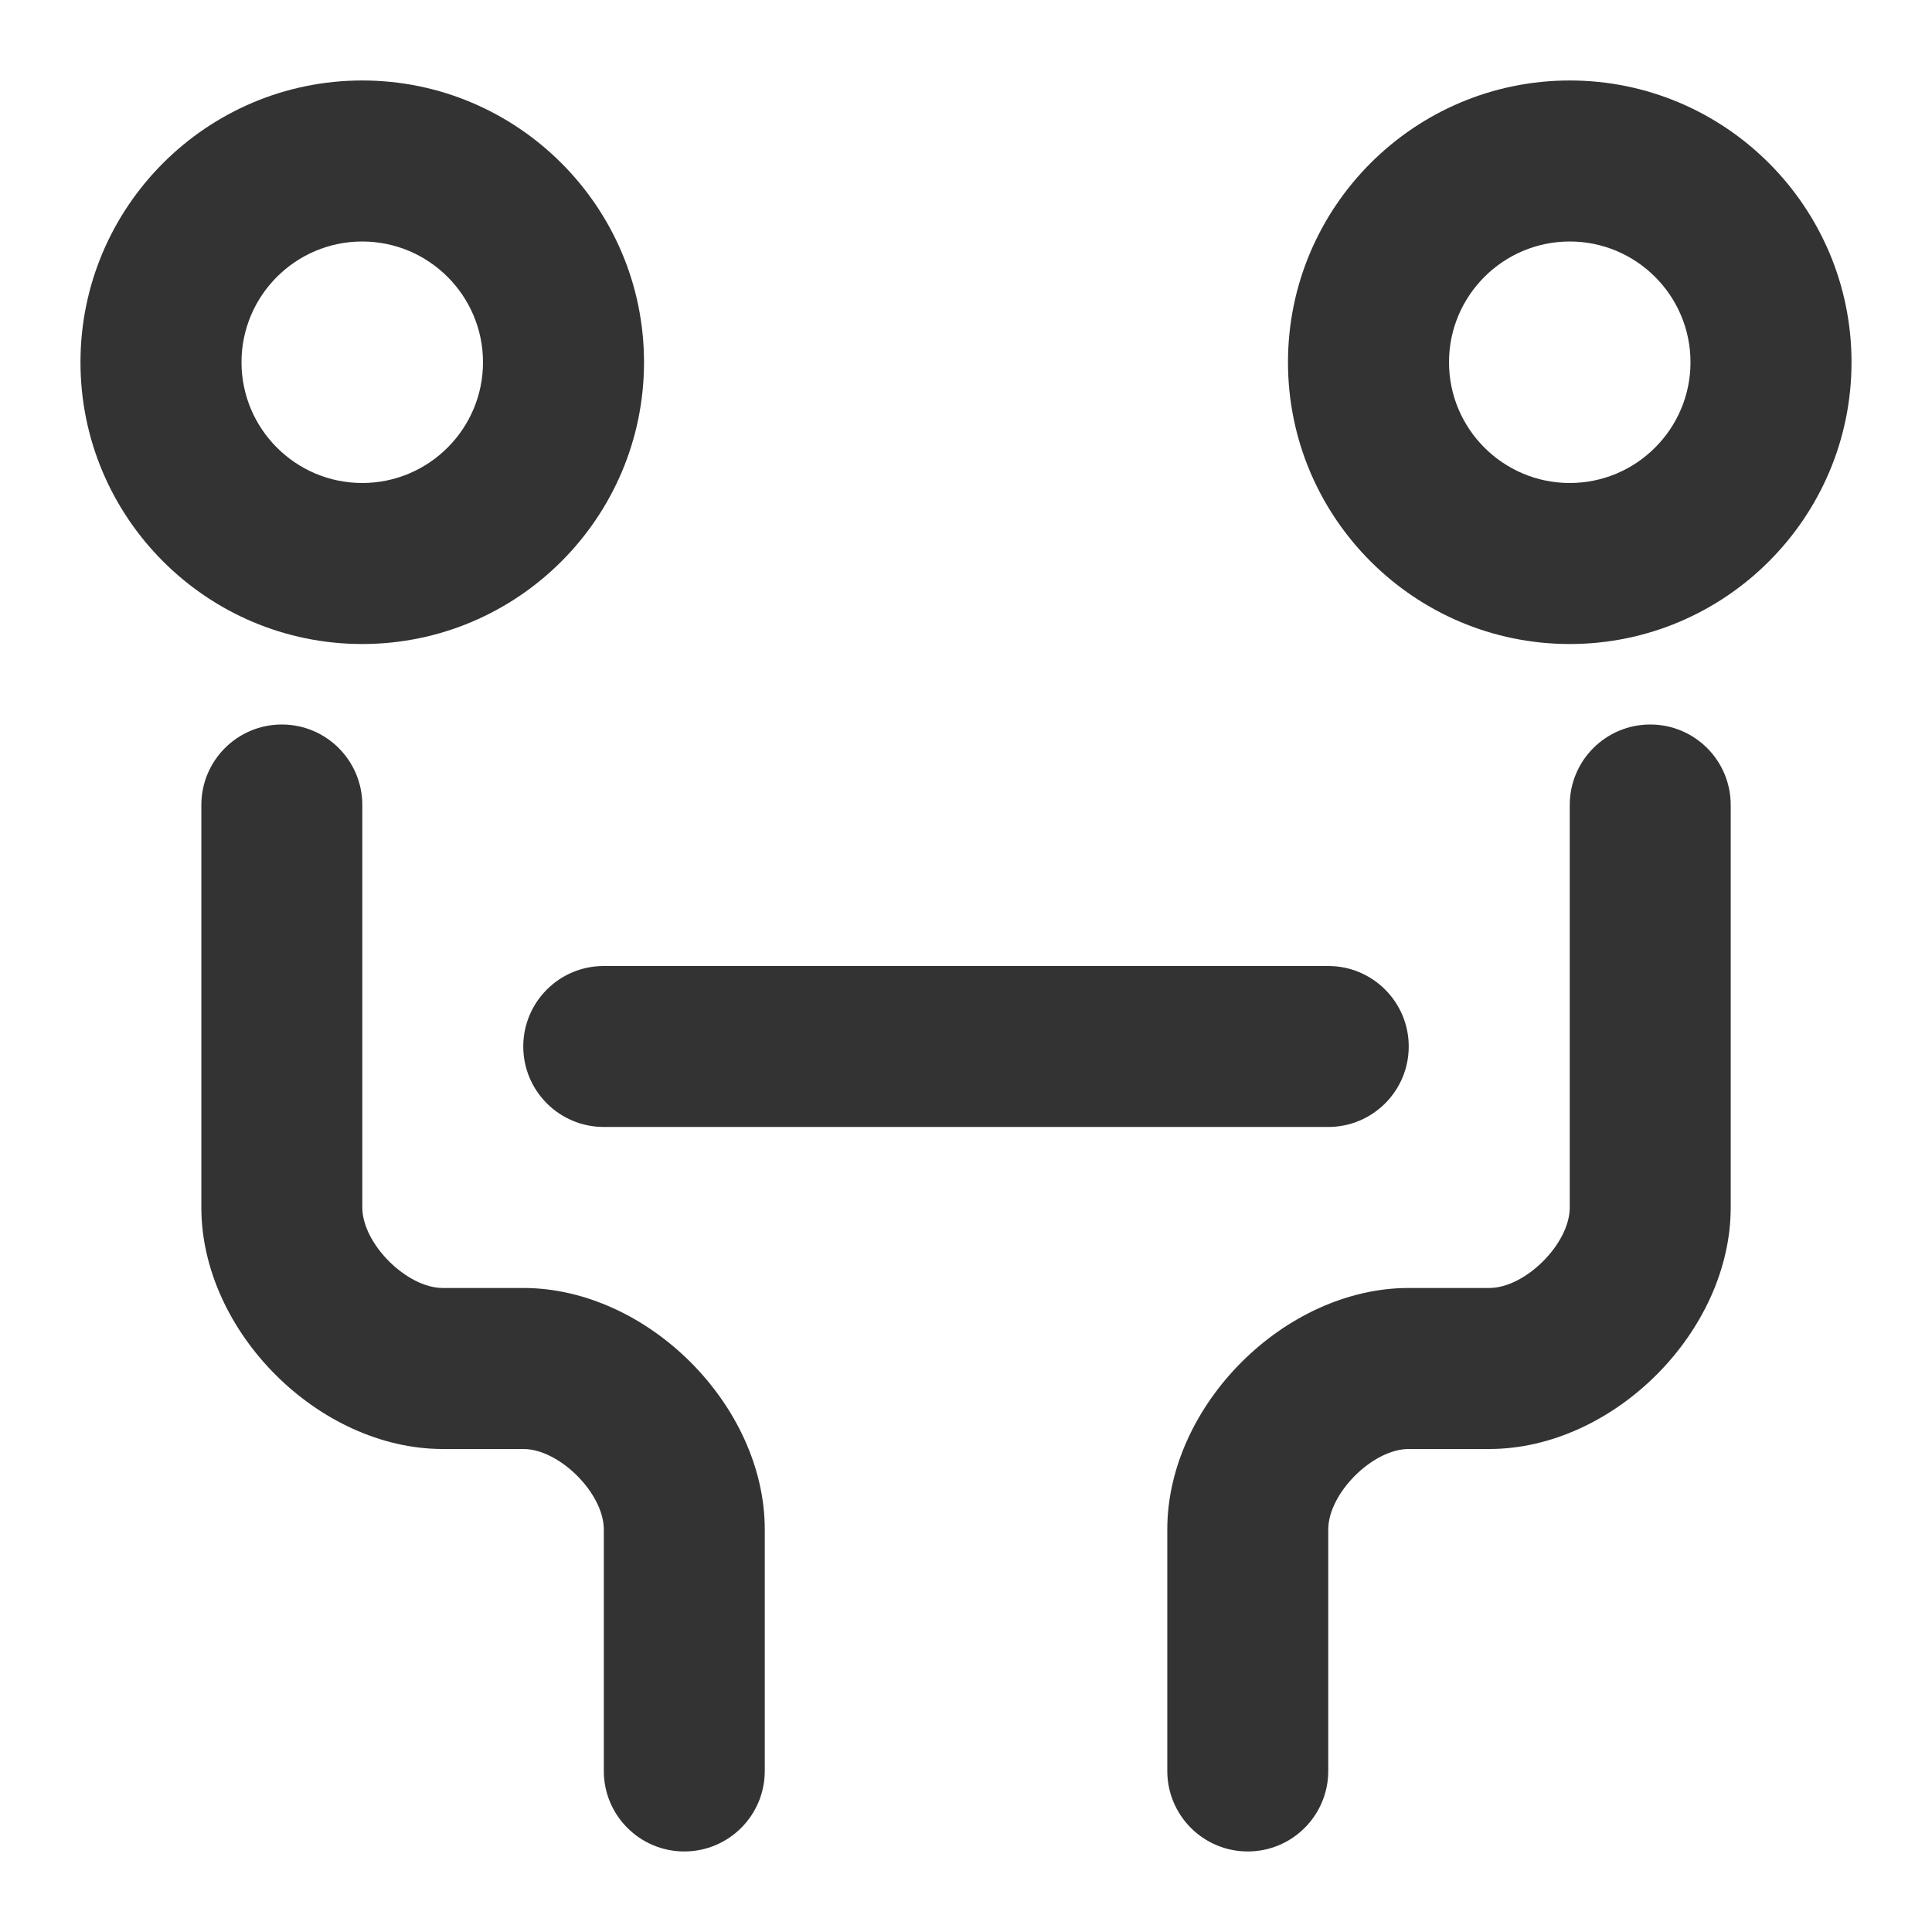 <?xml version="1.0" encoding="utf-8"?>
<!-- Generated by IcoMoon.io -->
<!DOCTYPE svg PUBLIC "-//W3C//DTD SVG 1.1//EN" "http://www.w3.org/Graphics/SVG/1.1/DTD/svg11.dtd">
<svg version="1.1" xmlns="http://www.w3.org/2000/svg" xmlns:xlink="http://www.w3.org/1999/xlink" width="32" height="32" viewBox="0 0 32 32">
<path fill="#333333" d="M10.667 6c0-2.573-2.093-4.667-4.667-4.667s-4.667 2.093-4.667 4.667 2.093 4.667 4.667 4.667 4.667-2.093 4.667-4.667zM4 6c0-1.103 0.897-2 2-2s2 0.897 2 2-0.897 2-2 2-2-0.897-2-2z"></path>
<path fill="#333333" d="M26 1.333c-2.573 0-4.667 2.093-4.667 4.667s2.093 4.667 4.667 4.667 4.667-2.093 4.667-4.667-2.093-4.667-4.667-4.667zM26 8c-1.103 0-2-0.897-2-2s0.897-2 2-2 2 0.897 2 2-0.897 2-2 2z"></path>
<path fill="#333333" d="M8.667 21.333h-1.333c-0.598 0-1.333-0.735-1.333-1.333v-6.667c0-0.736-0.597-1.333-1.333-1.333s-1.333 0.597-1.333 1.333v6.667c0 2.056 1.944 4 4 4h1.333c0.598 0 1.333 0.735 1.333 1.333v4c0 0.736 0.597 1.333 1.333 1.333s1.333-0.597 1.333-1.333v-4c0-2.056-1.944-4-4-4z"></path>
<path fill="#333333" d="M27.333 12c-0.736 0-1.333 0.597-1.333 1.333v6.667c0 0.598-0.735 1.333-1.333 1.333h-1.333c-2.056 0-4 1.944-4 4v4c0 0.736 0.597 1.333 1.333 1.333s1.333-0.597 1.333-1.333v-4c0-0.598 0.735-1.333 1.333-1.333h1.333c2.056 0 4-1.944 4-4v-6.667c0-0.737-0.597-1.333-1.333-1.333z"></path>
<path fill="#333333" d="M8.667 17.333c0 0.736 0.597 1.333 1.333 1.333h12c0.736 0 1.333-0.597 1.333-1.333s-0.597-1.333-1.333-1.333h-12c-0.737 0-1.333 0.597-1.333 1.333z"></path>
</svg>
